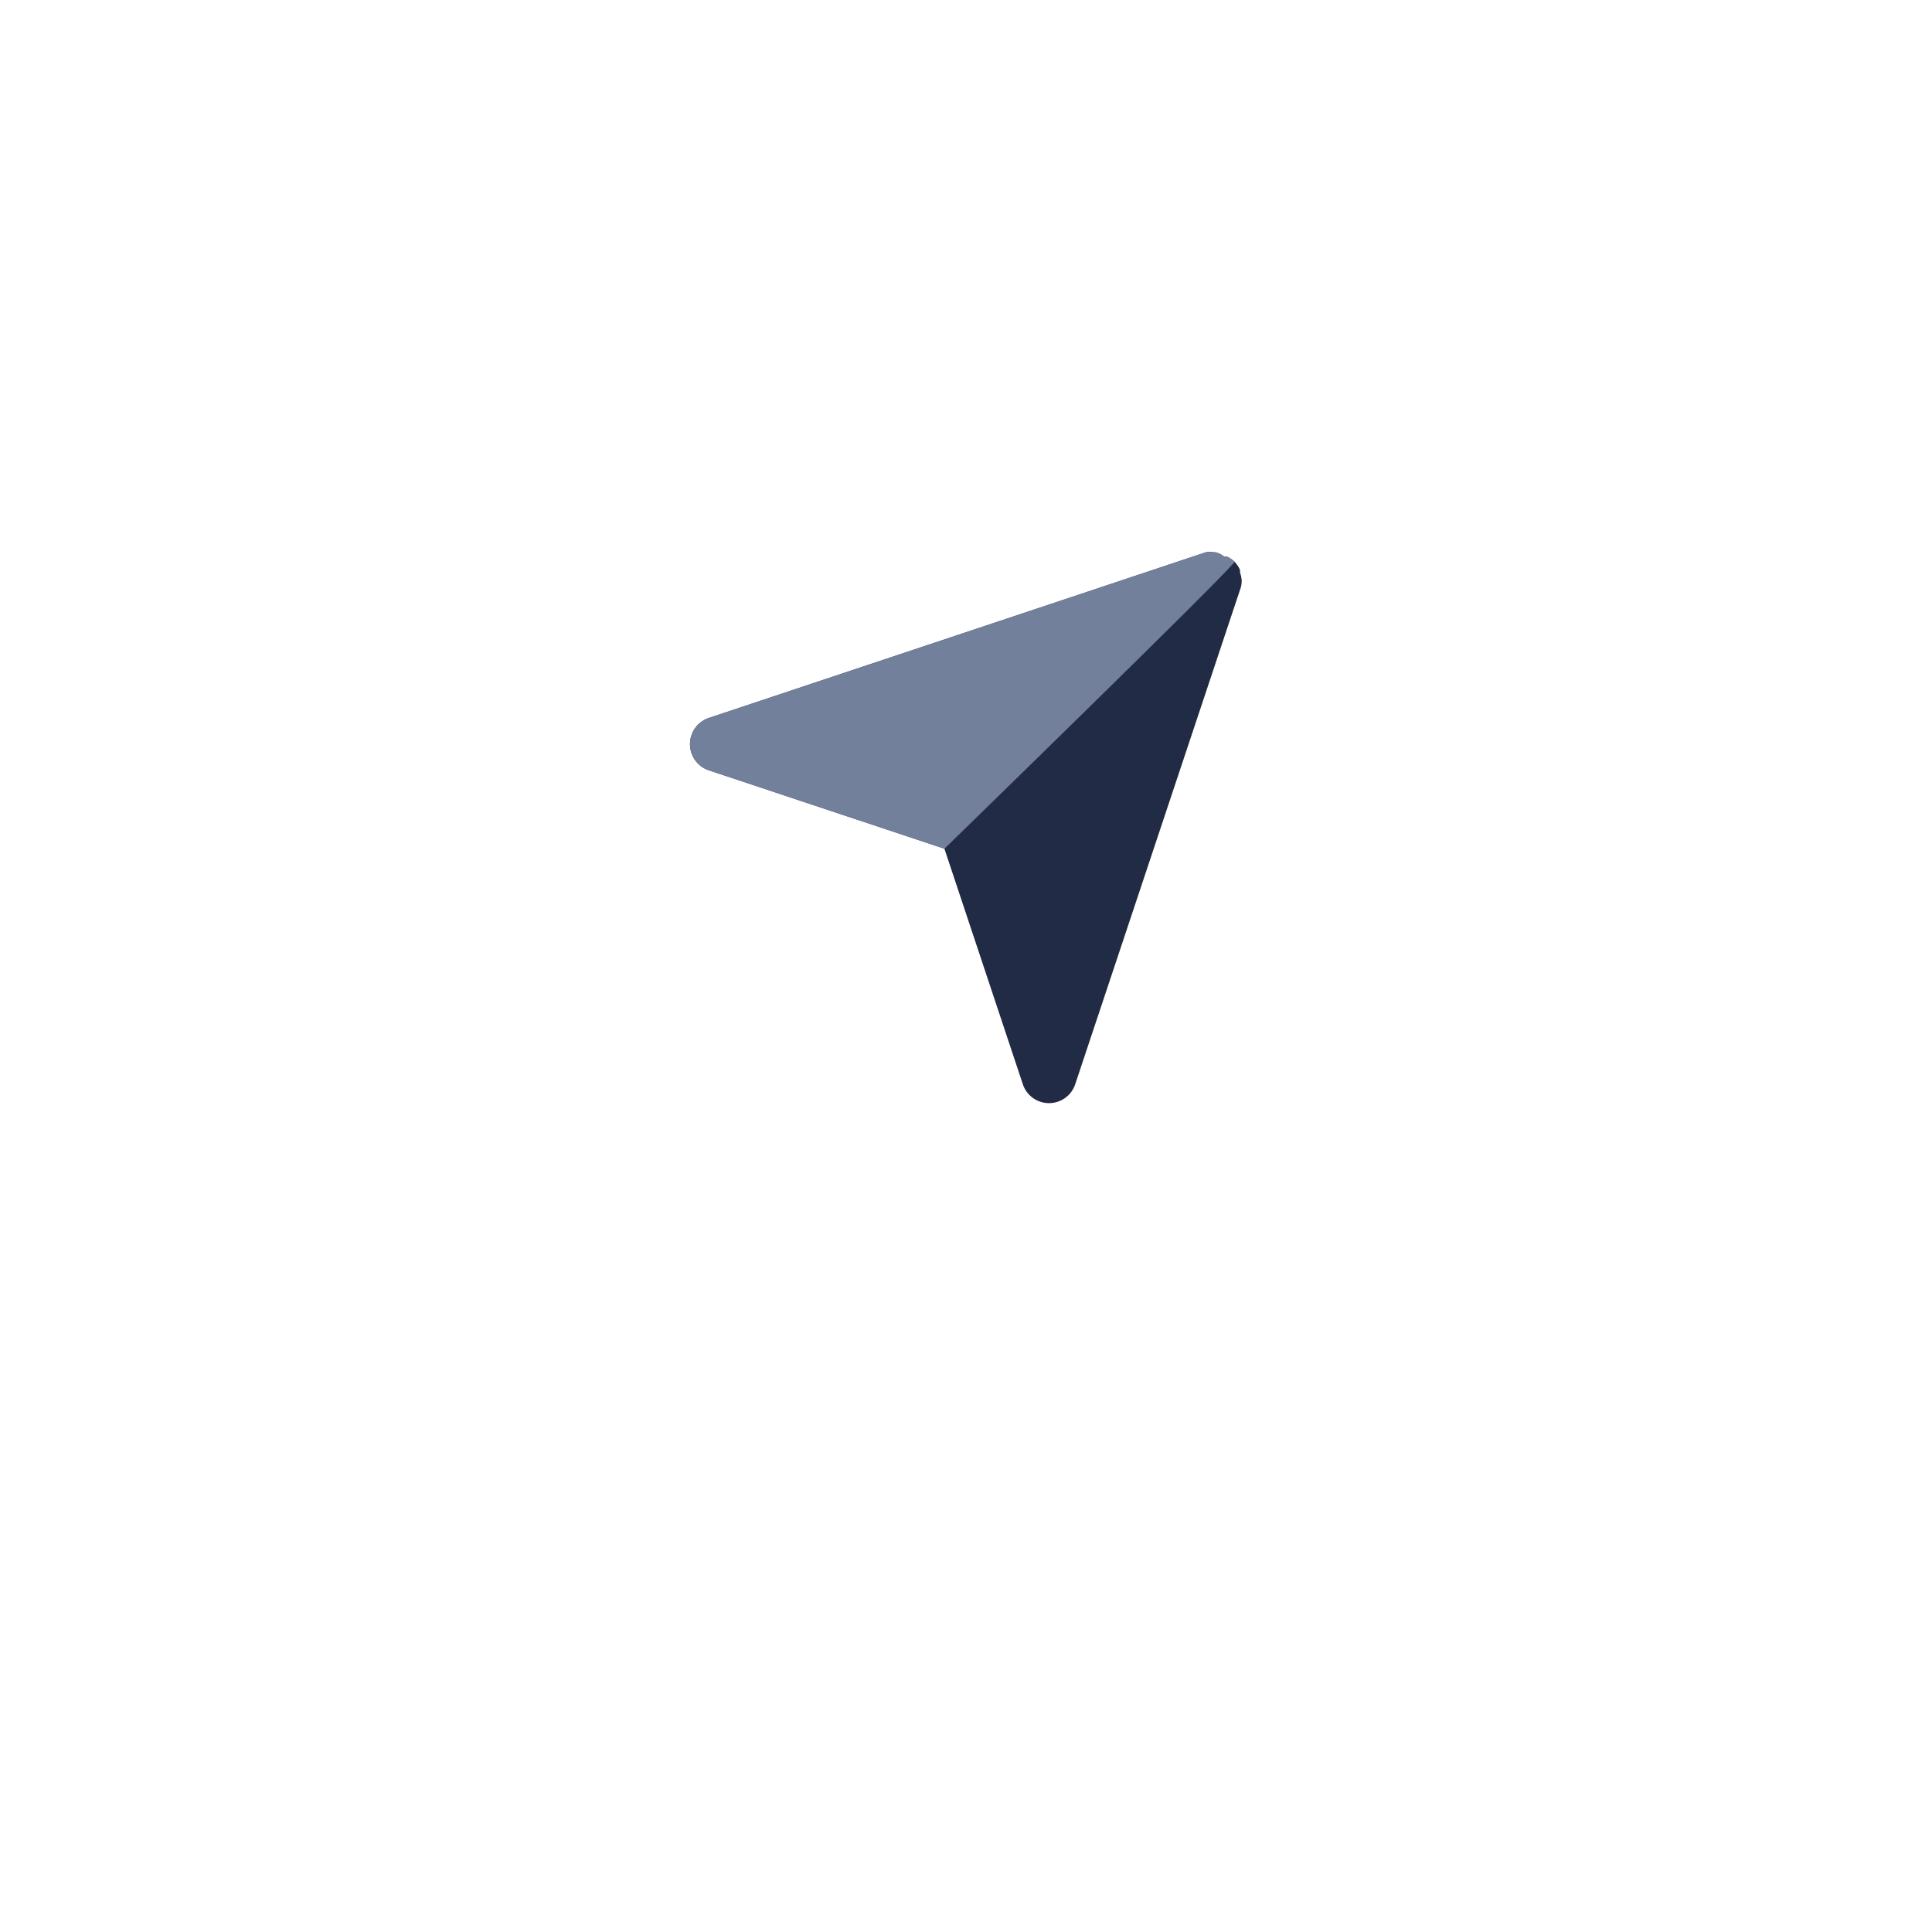 <svg xmlns="http://www.w3.org/2000/svg" xmlns:xlink="http://www.w3.org/1999/xlink" width="70" height="70" viewBox="0 0 70 70"><defs><filter id="a" x="0" y="0" width="70" height="70" filterUnits="userSpaceOnUse"><feOffset dy="5" input="SourceAlpha"/><feGaussianBlur stdDeviation="5" result="b"/><feFlood flood-color="#222b45" flood-opacity="0.149"/><feComposite operator="in" in2="b"/><feComposite in="SourceGraphic"/></filter></defs><g transform="translate(15 10)"><g transform="matrix(1, 0, 0, 1, -15, -10)" filter="url(#a)"><rect width="40" height="40" rx="8" transform="translate(15 10)" fill="#fff"/></g><g transform="translate(10 10)"><path d="M19.988,1.011a1.31,1.31,0,0,0-.06-.27V.651a1,1,0,0,0-.2-.3,1,1,0,0,0-.29-.19h-.09a.86.86,0,0,0-.31-.15h-.05a1,1,0,0,0-.3,0l-18,6a1,1,0,0,0,0,1.9l8.53,2.84,2.84,8.53a1,1,0,0,0,1.9,0l6-18A1,1,0,0,0,19.988,1.011Z" transform="translate(0 0)" fill="#222b45"/><path d="M19.728.351a1,1,0,0,0-.29-.19h-.09a.86.86,0,0,0-.31-.15h-.05a1,1,0,0,0-.3,0l-18,6a1,1,0,0,0,0,1.9l8.53,2.84S19.812.438,19.728.351Z" transform="translate(0 0)" fill="#73809b"/></g></g></svg>